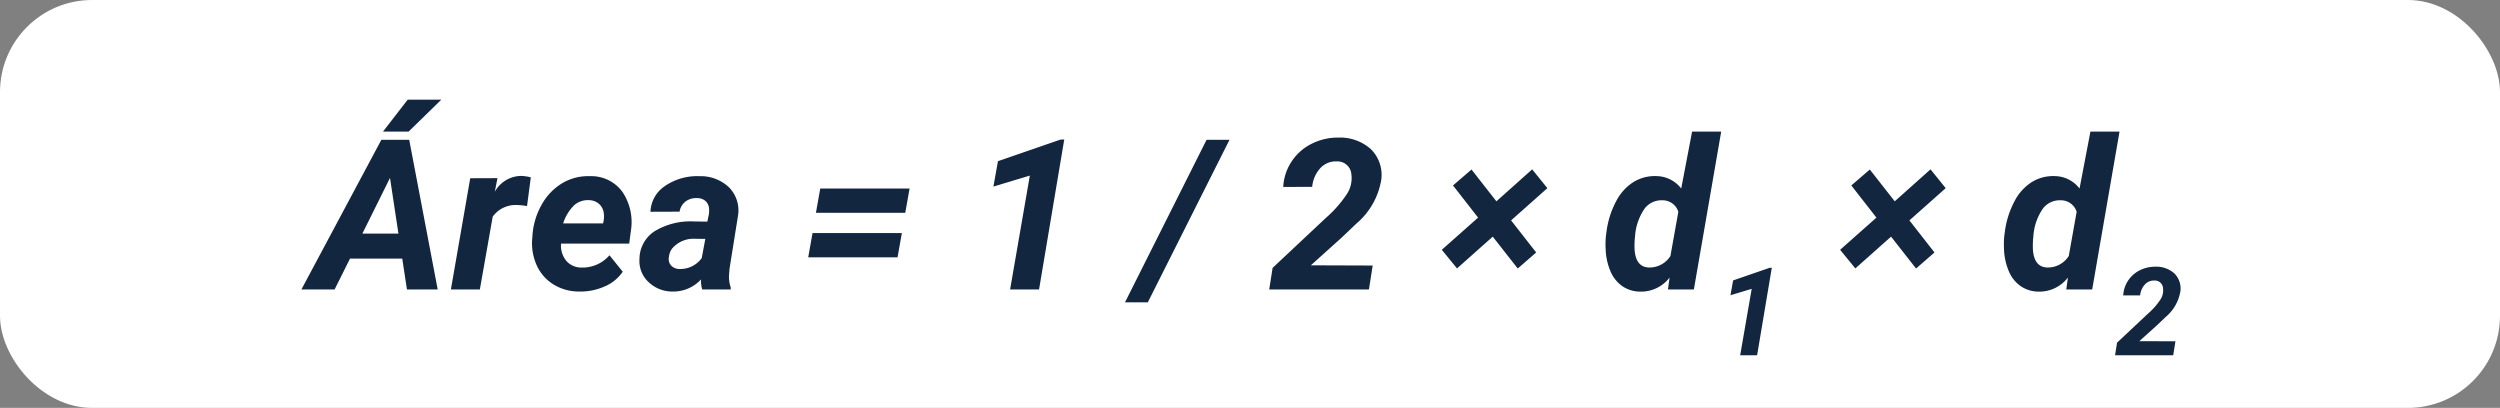 <svg xmlns="http://www.w3.org/2000/svg" width="190" height="31" viewBox="0 0 190 31">
  <rect x="0" y="0" width="190" height="31" fill="#808080" stroke="none"/>
  <g id="img23" transform="translate(-600 -1409)">
    <rect id="Rectángulo_379122" data-name="Rectángulo 379122" width="190" height="31" rx="7" transform="translate(600 1409)" fill="#fff"/>
    <g id="Grupo_1074331" data-name="Grupo 1074331" transform="translate(-75 -447)">
      <path id="Trazado_641829" data-name="Trazado 641829" d="M-65.43-2.344H-69.4L-70.571,0h-2.523l6.078-11.375H-64.9L-62.735,0h-2.336Zm-3.031-1.9h2.742l-.641-4.234Zm3.445-10.18h2.555L-64.946-12h-1.945Zm9.07,8.086a4.548,4.548,0,0,0-.742-.078,2.136,2.136,0,0,0-1.867.883L-59.532,0h-2.2l1.469-8.453,2.07-.008-.2,1.031a2.325,2.325,0,0,1,1.969-1.2,3.214,3.214,0,0,1,.766.109ZM-51.977.156a3.677,3.677,0,0,1-1.965-.543,3.292,3.292,0,0,1-1.277-1.469,4.093,4.093,0,0,1-.328-2.059l.023-.312a5.465,5.465,0,0,1,.719-2.266,4.341,4.341,0,0,1,1.547-1.59,3.827,3.827,0,0,1,2.094-.527,2.924,2.924,0,0,1,2.473,1.2,4.117,4.117,0,0,1,.637,2.962l-.125.962h-5.18a1.814,1.814,0,0,0,.4,1.313,1.521,1.521,0,0,0,1.172.508A2.7,2.7,0,0,0-49.68-2.6l1.008,1.25A3.135,3.135,0,0,1-50.047-.23,4.5,4.5,0,0,1-51.977.156Zm.7-6.945a1.565,1.565,0,0,0-1.082.383A3.363,3.363,0,0,0-53.2-5.023h3.031l.047-.2a2.071,2.071,0,0,0,.008-.594,1.134,1.134,0,0,0-.383-.707A1.2,1.2,0,0,0-51.274-6.789ZM-42.633,0a2.281,2.281,0,0,1-.086-.766,2.863,2.863,0,0,1-2.156.922,2.594,2.594,0,0,1-1.84-.723A2.186,2.186,0,0,1-47.4-2.312a2.527,2.527,0,0,1,1.16-2.121,5.266,5.266,0,0,1,2.965-.738l1.031.016.109-.508a1.764,1.764,0,0,0,.023-.492.846.846,0,0,0-.277-.574.955.955,0,0,0-.629-.215,1.345,1.345,0,0,0-.875.254,1.231,1.231,0,0,0-.461.777l-2.211.008A2.457,2.457,0,0,1-45.45-7.871a4.312,4.312,0,0,1,2.613-.738,3.117,3.117,0,0,1,2.25.855,2.5,2.5,0,0,1,.68,2.121l-.648,4.047-.039.5a2.412,2.412,0,0,0,.133.938L-40.469,0Zm-1.7-1.555a2.017,2.017,0,0,0,1.664-.828l.273-1.461-.766-.008a2.139,2.139,0,0,0-1.758.742,1.292,1.292,0,0,0-.242.633.75.75,0,0,0,.176.668A.891.891,0,0,0-44.329-1.555ZM-27.2-5.828h-6.789l.328-1.844h6.789Zm-.586,3.383h-6.789l.328-1.844h6.789ZM-17.032,0h-2.2l1.5-8.656L-20.5-7.82l.344-1.93,4.75-1.641.289-.008Zm8.266.977H-10.5l6.2-12.352h1.742ZM8.038,0H.46L.718-1.641,4.757-5.43A8.947,8.947,0,0,0,6.406-7.32a2.214,2.214,0,0,0,.3-1.422,1.061,1.061,0,0,0-1.117-.992,1.6,1.6,0,0,0-1.254.523A2.453,2.453,0,0,0,3.726-7.8l-2.2.008a3.863,3.863,0,0,1,.633-1.93,3.882,3.882,0,0,1,1.52-1.348,4.405,4.405,0,0,1,2.051-.473,3.5,3.5,0,0,1,2.469.891,2.756,2.756,0,0,1,.781,2.289A5.546,5.546,0,0,1,7.078-5L5.953-3.93,3.624-1.836l4.7.016Zm5.539-3.016,2.758-2.445L14.429-7.906l1.406-1.211L17.726-6.7l2.719-2.43L21.6-7.7,18.843-5.25l1.906,2.438-1.4,1.219-1.9-2.422L14.734-1.6Zm16.289-5.6a2.4,2.4,0,0,1,1.906.945L32.6-12h2.211L32.734,0H30.765l.125-.906a2.736,2.736,0,0,1-2.2,1.07A2.433,2.433,0,0,1,27.3-.25a2.607,2.607,0,0,1-.918-1.168,4.7,4.7,0,0,1-.355-1.7,6.4,6.4,0,0,1,.023-.953l.047-.352A6.767,6.767,0,0,1,26.824-6.7a3.766,3.766,0,0,1,1.313-1.461A3.094,3.094,0,0,1,29.867-8.617Zm-1.6,4.547a6.327,6.327,0,0,0-.039,1q.078,1.375,1.109,1.4a1.885,1.885,0,0,0,1.617-.875l.6-3.359a1.248,1.248,0,0,0-1.219-.875A1.606,1.606,0,0,0,29-6.16,4.176,4.176,0,0,0,28.265-4.07ZM37.54,5H36.254l.875-5.049L35.516.438l.2-1.126,2.771-.957.169,0Zm6.31-8.016,2.758-2.445L44.7-7.906l1.406-1.211L48-6.7l2.719-2.43L51.873-7.7,49.115-5.25l1.906,2.438-1.4,1.219-1.9-2.422L45.006-1.6Zm16.289-5.6a2.4,2.4,0,0,1,1.906.945L62.873-12h2.211L63.006,0H61.037l.125-.906a2.736,2.736,0,0,1-2.2,1.07A2.433,2.433,0,0,1,57.576-.25a2.607,2.607,0,0,1-.918-1.168,4.7,4.7,0,0,1-.355-1.7,6.4,6.4,0,0,1,.023-.953l.047-.352A6.767,6.767,0,0,1,57.1-6.7a3.766,3.766,0,0,1,1.313-1.461A3.094,3.094,0,0,1,60.138-8.617Zm-1.6,4.547a6.327,6.327,0,0,0-.039,1q.078,1.375,1.109,1.4a1.885,1.885,0,0,0,1.617-.875l.6-3.359a1.248,1.248,0,0,0-1.219-.875,1.606,1.606,0,0,0-1.34.621A4.176,4.176,0,0,0,58.537-4.07ZM69.165,5h-4.42l.15-.957,2.356-2.21a5.219,5.219,0,0,0,.962-1.1A1.292,1.292,0,0,0,68.39-.1a.619.619,0,0,0-.652-.579.932.932,0,0,0-.731.305,1.431,1.431,0,0,0-.358.825l-1.285,0A2.268,2.268,0,0,1,66.62-1.455a2.57,2.57,0,0,1,1.2-.276,2.039,2.039,0,0,1,1.44.52A1.608,1.608,0,0,1,69.712.124,3.235,3.235,0,0,1,68.6,2.083l-.656.624L66.59,3.929l2.743.009Z" transform="translate(771 1878)" fill="#12263f" stroke="rgba(0,0,0,0)" stroke-width="1"/>
    </g>
  </g>
</svg>
